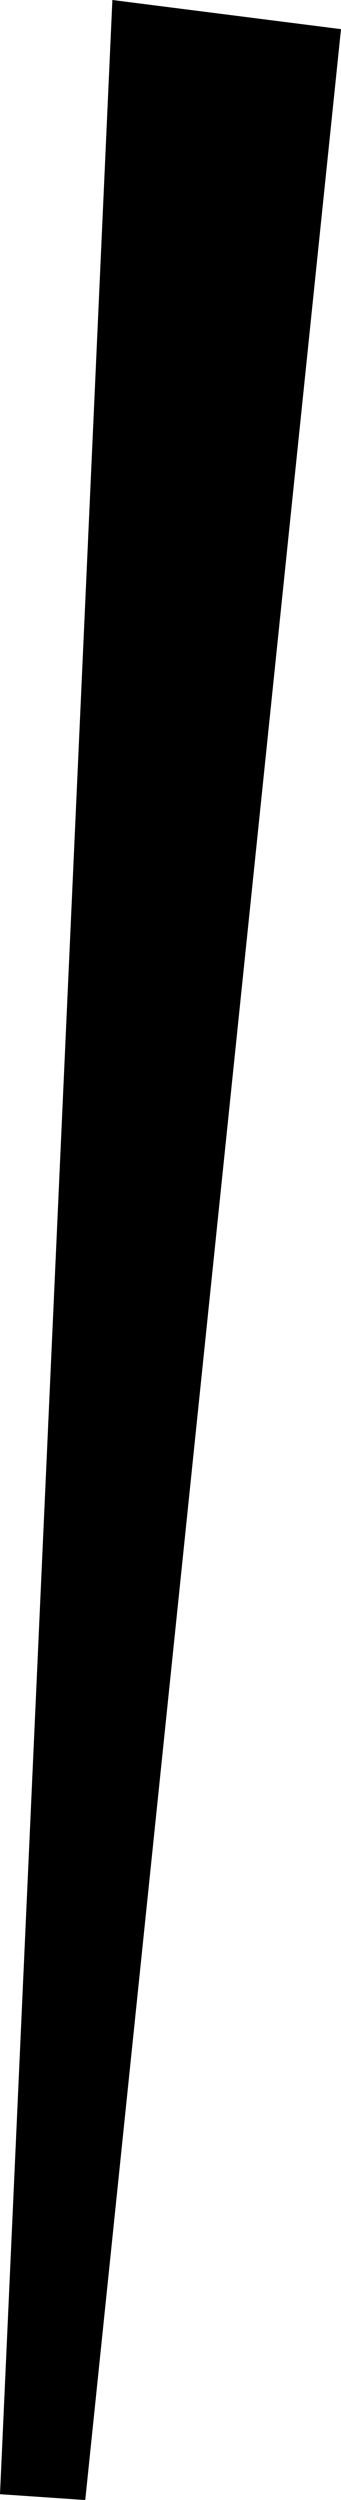 <?xml version="1.0" encoding="UTF-8" standalone="no"?>
<svg xmlns:xlink="http://www.w3.org/1999/xlink" height="64.35px" width="8.8px" xmlns="http://www.w3.org/2000/svg">
  <g transform="matrix(1.0, 0.0, 0.0, 1.0, -189.25, -362.65)">
    <path d="M198.05 363.4 L191.45 427.0 189.25 426.85 192.15 362.65 198.05 363.4" fill="#000000" fill-rule="evenodd" stroke="none"/>
  </g>
</svg>

